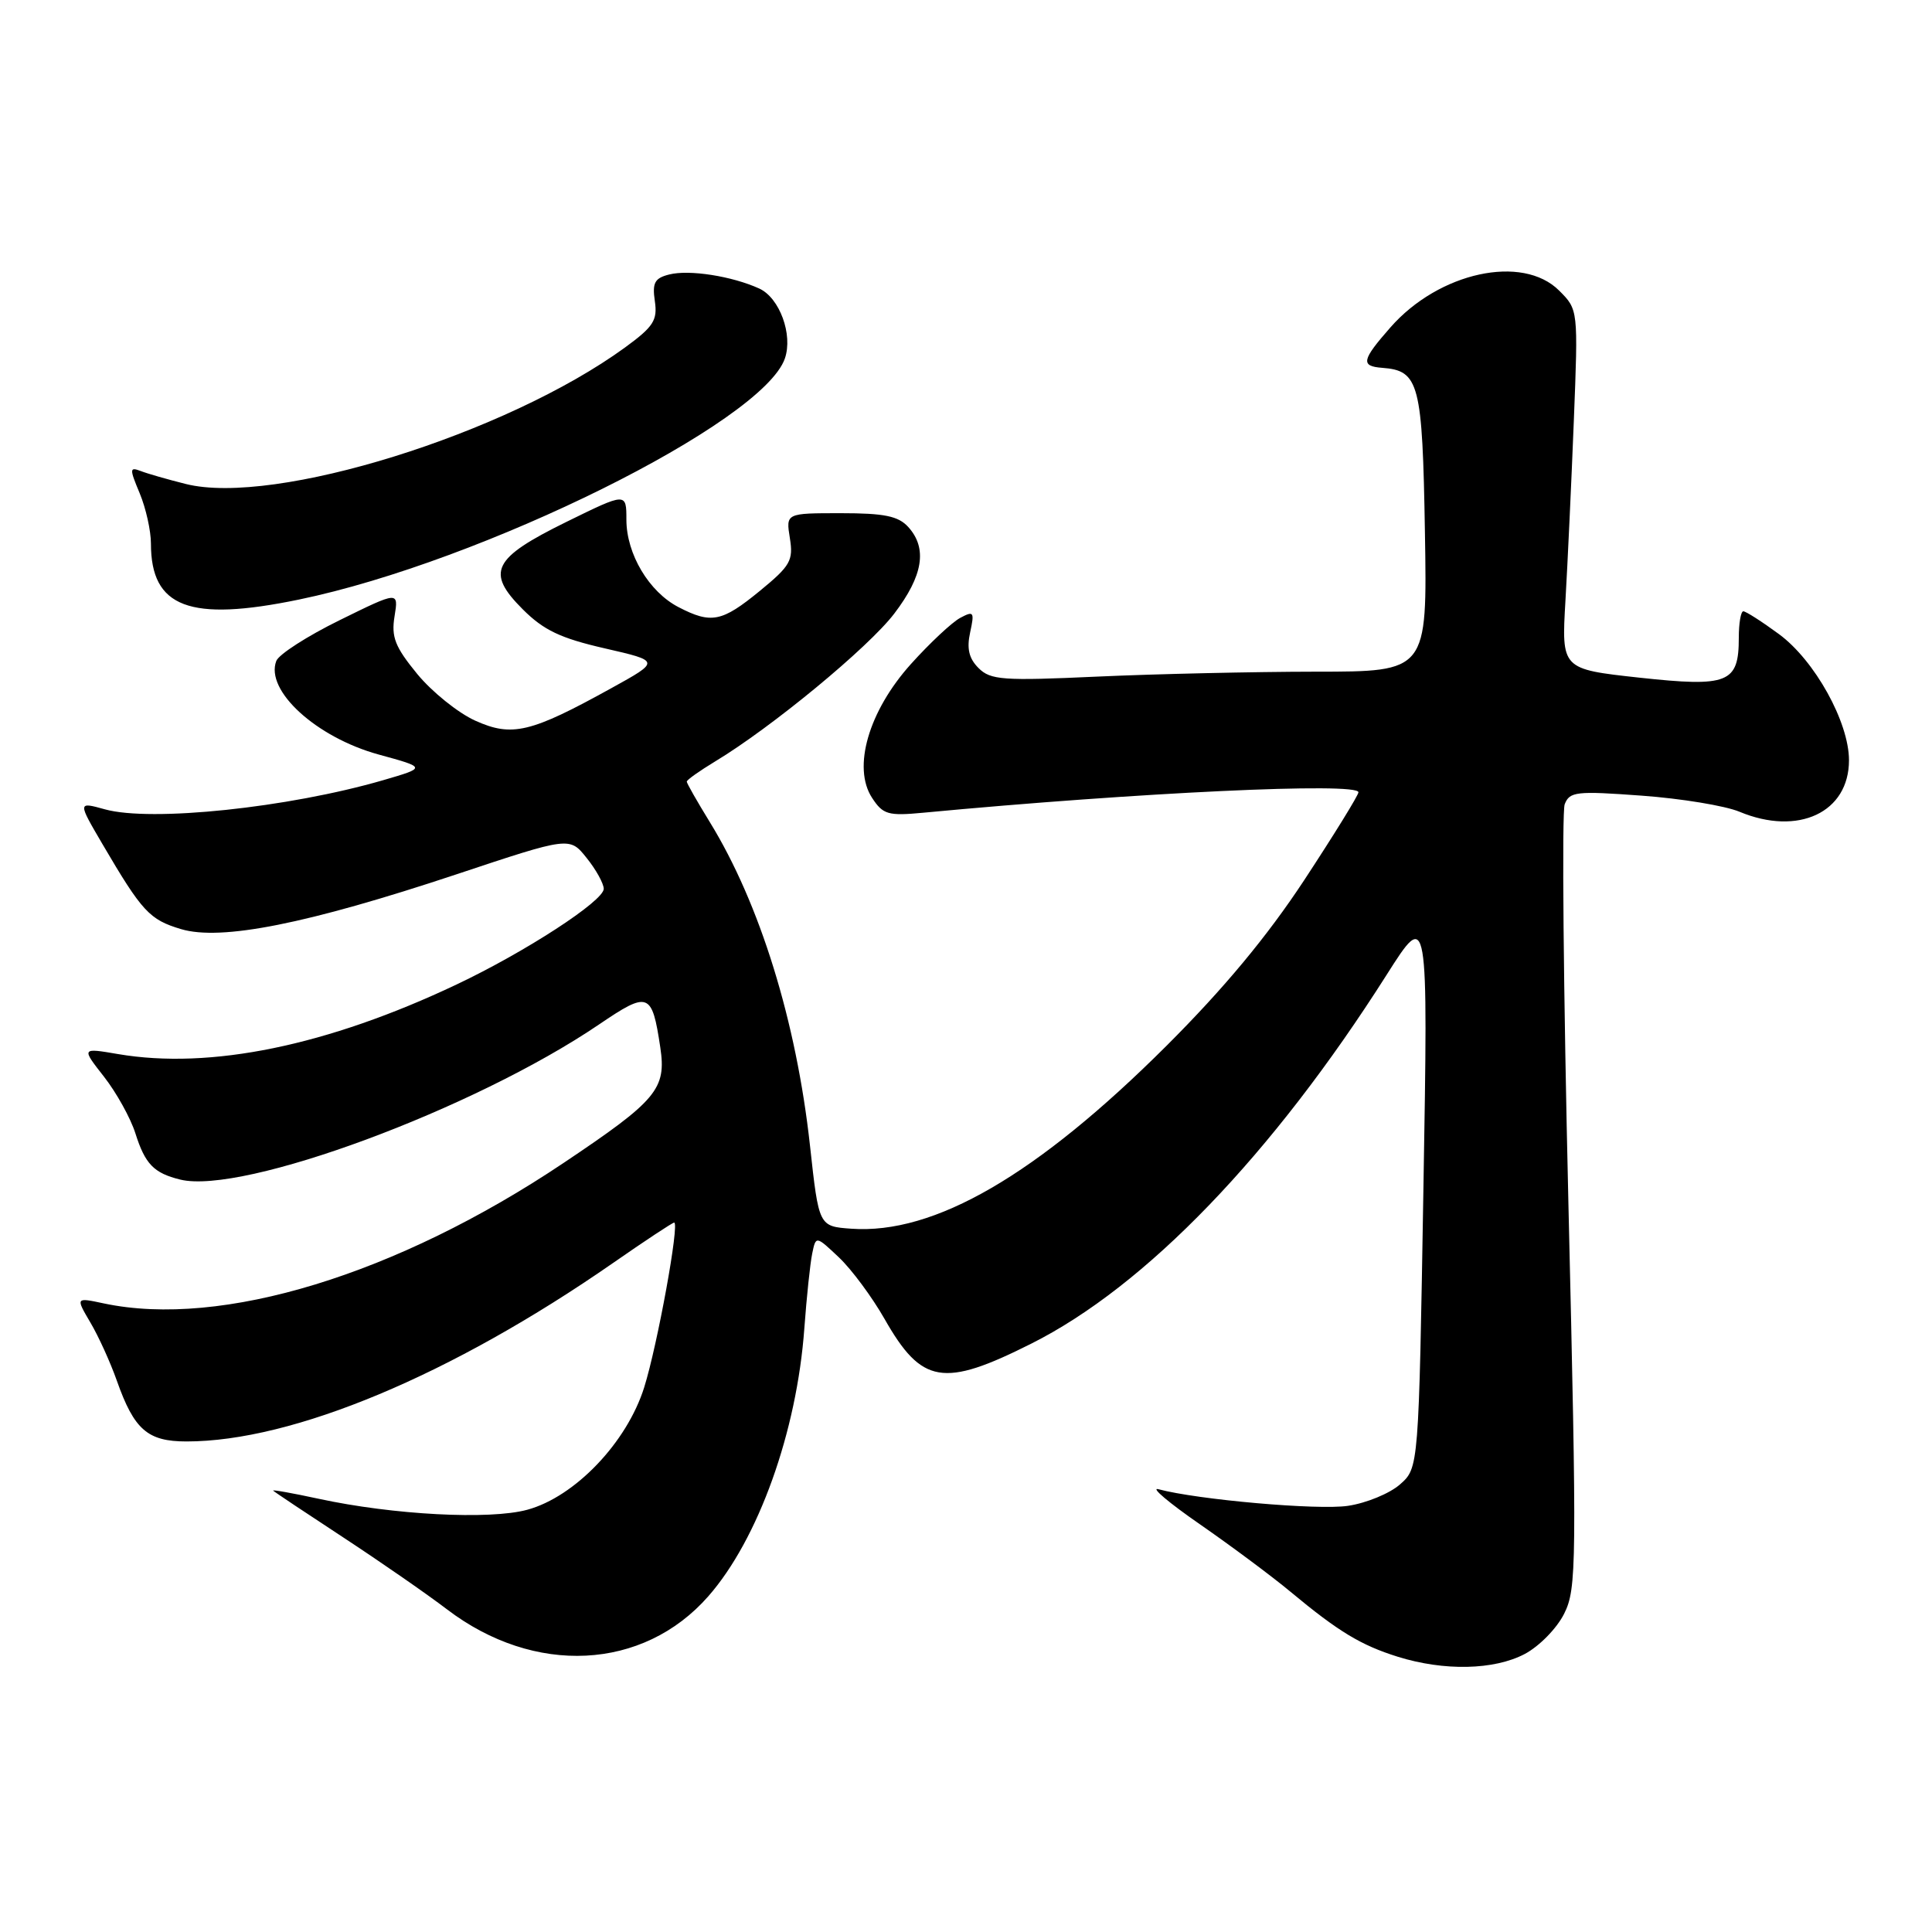 <?xml version="1.0" encoding="UTF-8" standalone="no"?>
<!DOCTYPE svg PUBLIC "-//W3C//DTD SVG 1.1//EN" "http://www.w3.org/Graphics/SVG/1.1/DTD/svg11.dtd" >
<svg xmlns="http://www.w3.org/2000/svg" xmlns:xlink="http://www.w3.org/1999/xlink" version="1.1" viewBox="0 0 256 256">
 <g >
 <path fill="currentColor"
d=" M 202.02 219.17 C 203.94 218.16 206.29 215.77 207.26 213.82 C 208.92 210.50 208.95 207.38 207.82 159.36 C 207.16 131.34 206.94 107.59 207.33 106.57 C 207.98 104.89 208.86 104.79 217.55 105.43 C 222.78 105.81 228.60 106.77 230.49 107.56 C 238.28 110.81 245.00 107.65 245.00 100.74 C 245.00 95.69 240.47 87.52 235.73 84.03 C 233.46 82.36 231.33 81.00 231.00 81.00 C 230.67 81.00 230.40 82.58 230.40 84.51 C 230.40 90.52 229.01 91.07 217.20 89.79 C 206.90 88.66 206.90 88.66 207.43 79.58 C 207.72 74.59 208.22 63.87 208.54 55.76 C 209.12 41.03 209.12 41.03 206.60 38.51 C 201.74 33.65 190.66 36.06 184.24 43.38 C 180.42 47.73 180.26 48.52 183.16 48.74 C 188.05 49.11 188.48 50.77 188.81 70.53 C 189.12 89.00 189.12 89.00 174.31 89.00 C 166.17 89.01 153.19 89.30 145.47 89.65 C 132.86 90.23 131.25 90.11 129.66 88.52 C 128.38 87.24 128.08 85.93 128.55 83.79 C 129.14 81.07 129.03 80.91 127.22 81.88 C 126.13 82.47 123.19 85.22 120.70 87.99 C 115.09 94.23 112.92 101.71 115.56 105.73 C 117.00 107.93 117.68 108.13 122.33 107.69 C 150.84 105.00 180.00 103.63 180.00 104.98 C 180.00 105.37 176.77 110.60 172.83 116.60 C 167.90 124.09 162.19 130.96 154.58 138.56 C 137.38 155.72 123.79 163.60 112.79 162.81 C 108.50 162.50 108.50 162.50 107.33 151.82 C 105.52 135.33 100.69 119.72 94.04 108.91 C 92.37 106.19 91.00 103.79 91.00 103.57 C 91.00 103.34 92.69 102.15 94.75 100.90 C 102.22 96.40 115.06 85.81 118.49 81.31 C 122.32 76.29 122.91 72.66 120.35 69.83 C 119.03 68.38 117.19 68.00 111.41 68.00 C 104.13 68.00 104.13 68.00 104.66 71.30 C 105.14 74.27 104.74 74.97 100.68 78.30 C 95.65 82.42 94.25 82.70 89.91 80.45 C 86.00 78.43 83.01 73.42 83.00 68.87 C 83.00 65.25 83.00 65.25 75.06 69.15 C 65.26 73.97 64.34 75.81 69.27 80.74 C 72.04 83.51 74.28 84.57 80.13 85.91 C 87.50 87.60 87.50 87.60 81.00 91.19 C 70.31 97.10 67.85 97.69 62.97 95.49 C 60.69 94.46 57.23 91.67 55.28 89.30 C 52.34 85.71 51.83 84.41 52.28 81.66 C 52.82 78.33 52.82 78.33 45.02 82.17 C 40.72 84.28 36.94 86.71 36.61 87.58 C 35.10 91.50 41.91 97.71 50.18 99.98 C 56.50 101.71 56.50 101.71 50.77 103.38 C 38.21 107.03 20.02 108.94 13.90 107.24 C 10.29 106.24 10.29 106.24 13.59 111.87 C 18.84 120.82 19.81 121.86 23.98 123.11 C 29.29 124.70 40.70 122.43 60.49 115.85 C 75.48 110.86 75.48 110.86 77.73 113.68 C 78.98 115.23 79.99 117.07 80.00 117.77 C 80.00 119.38 69.64 126.12 60.50 130.45 C 43.36 138.57 27.87 141.75 15.64 139.67 C 10.78 138.84 10.78 138.84 13.78 142.67 C 15.43 144.78 17.30 148.15 17.94 150.17 C 19.23 154.25 20.38 155.44 23.88 156.30 C 32.16 158.33 62.83 146.97 79.37 135.75 C 85.94 131.29 86.39 131.46 87.49 138.77 C 88.32 144.30 87.06 145.80 74.67 154.10 C 52.55 168.92 29.34 176.01 13.76 172.71 C 10.02 171.91 10.02 171.91 11.97 175.23 C 13.05 177.05 14.63 180.53 15.49 182.97 C 17.78 189.45 19.56 191.00 24.71 191.00 C 38.81 191.00 59.81 182.22 81.22 167.36 C 85.46 164.41 89.11 162.00 89.33 162.00 C 90.07 162.00 87.13 178.17 85.36 183.83 C 83.07 191.13 76.19 198.33 69.87 200.05 C 64.88 201.41 52.07 200.73 42.20 198.59 C 38.73 197.84 36.03 197.36 36.20 197.52 C 36.36 197.69 40.56 200.49 45.52 203.74 C 50.47 206.99 56.64 211.27 59.22 213.24 C 70.80 222.07 85.21 221.36 93.85 211.52 C 100.48 203.97 105.59 189.71 106.58 176.00 C 106.88 171.88 107.35 167.43 107.62 166.11 C 108.11 163.73 108.11 163.73 111.16 166.61 C 112.84 168.20 115.56 171.87 117.21 174.77 C 122.13 183.41 124.99 183.90 136.63 178.05 C 151.81 170.44 168.60 153.01 183.73 129.18 C 189.24 120.50 189.24 120.50 188.61 157.50 C 187.99 194.50 187.99 194.50 185.51 196.69 C 184.15 197.89 181.05 199.17 178.62 199.53 C 174.67 200.13 158.68 198.72 153.50 197.33 C 152.40 197.03 154.88 199.13 159.00 201.98 C 163.12 204.84 168.53 208.86 171.00 210.92 C 177.35 216.20 180.33 218.00 185.22 219.53 C 191.35 221.44 197.96 221.30 202.02 219.17 Z  M 39.59 79.45 C 63.88 74.43 101.07 55.98 104.00 47.50 C 105.09 44.34 103.30 39.46 100.60 38.23 C 97.00 36.59 91.33 35.70 88.68 36.37 C 86.75 36.85 86.41 37.47 86.77 39.90 C 87.14 42.43 86.60 43.28 82.85 46.02 C 67.09 57.51 36.34 67.08 24.62 64.13 C 22.22 63.53 19.53 62.76 18.64 62.41 C 17.16 61.85 17.15 62.11 18.51 65.36 C 19.33 67.33 20.00 70.33 20.00 72.03 C 20.00 80.51 25.11 82.44 39.59 79.45 Z "/>
</g>
</svg>